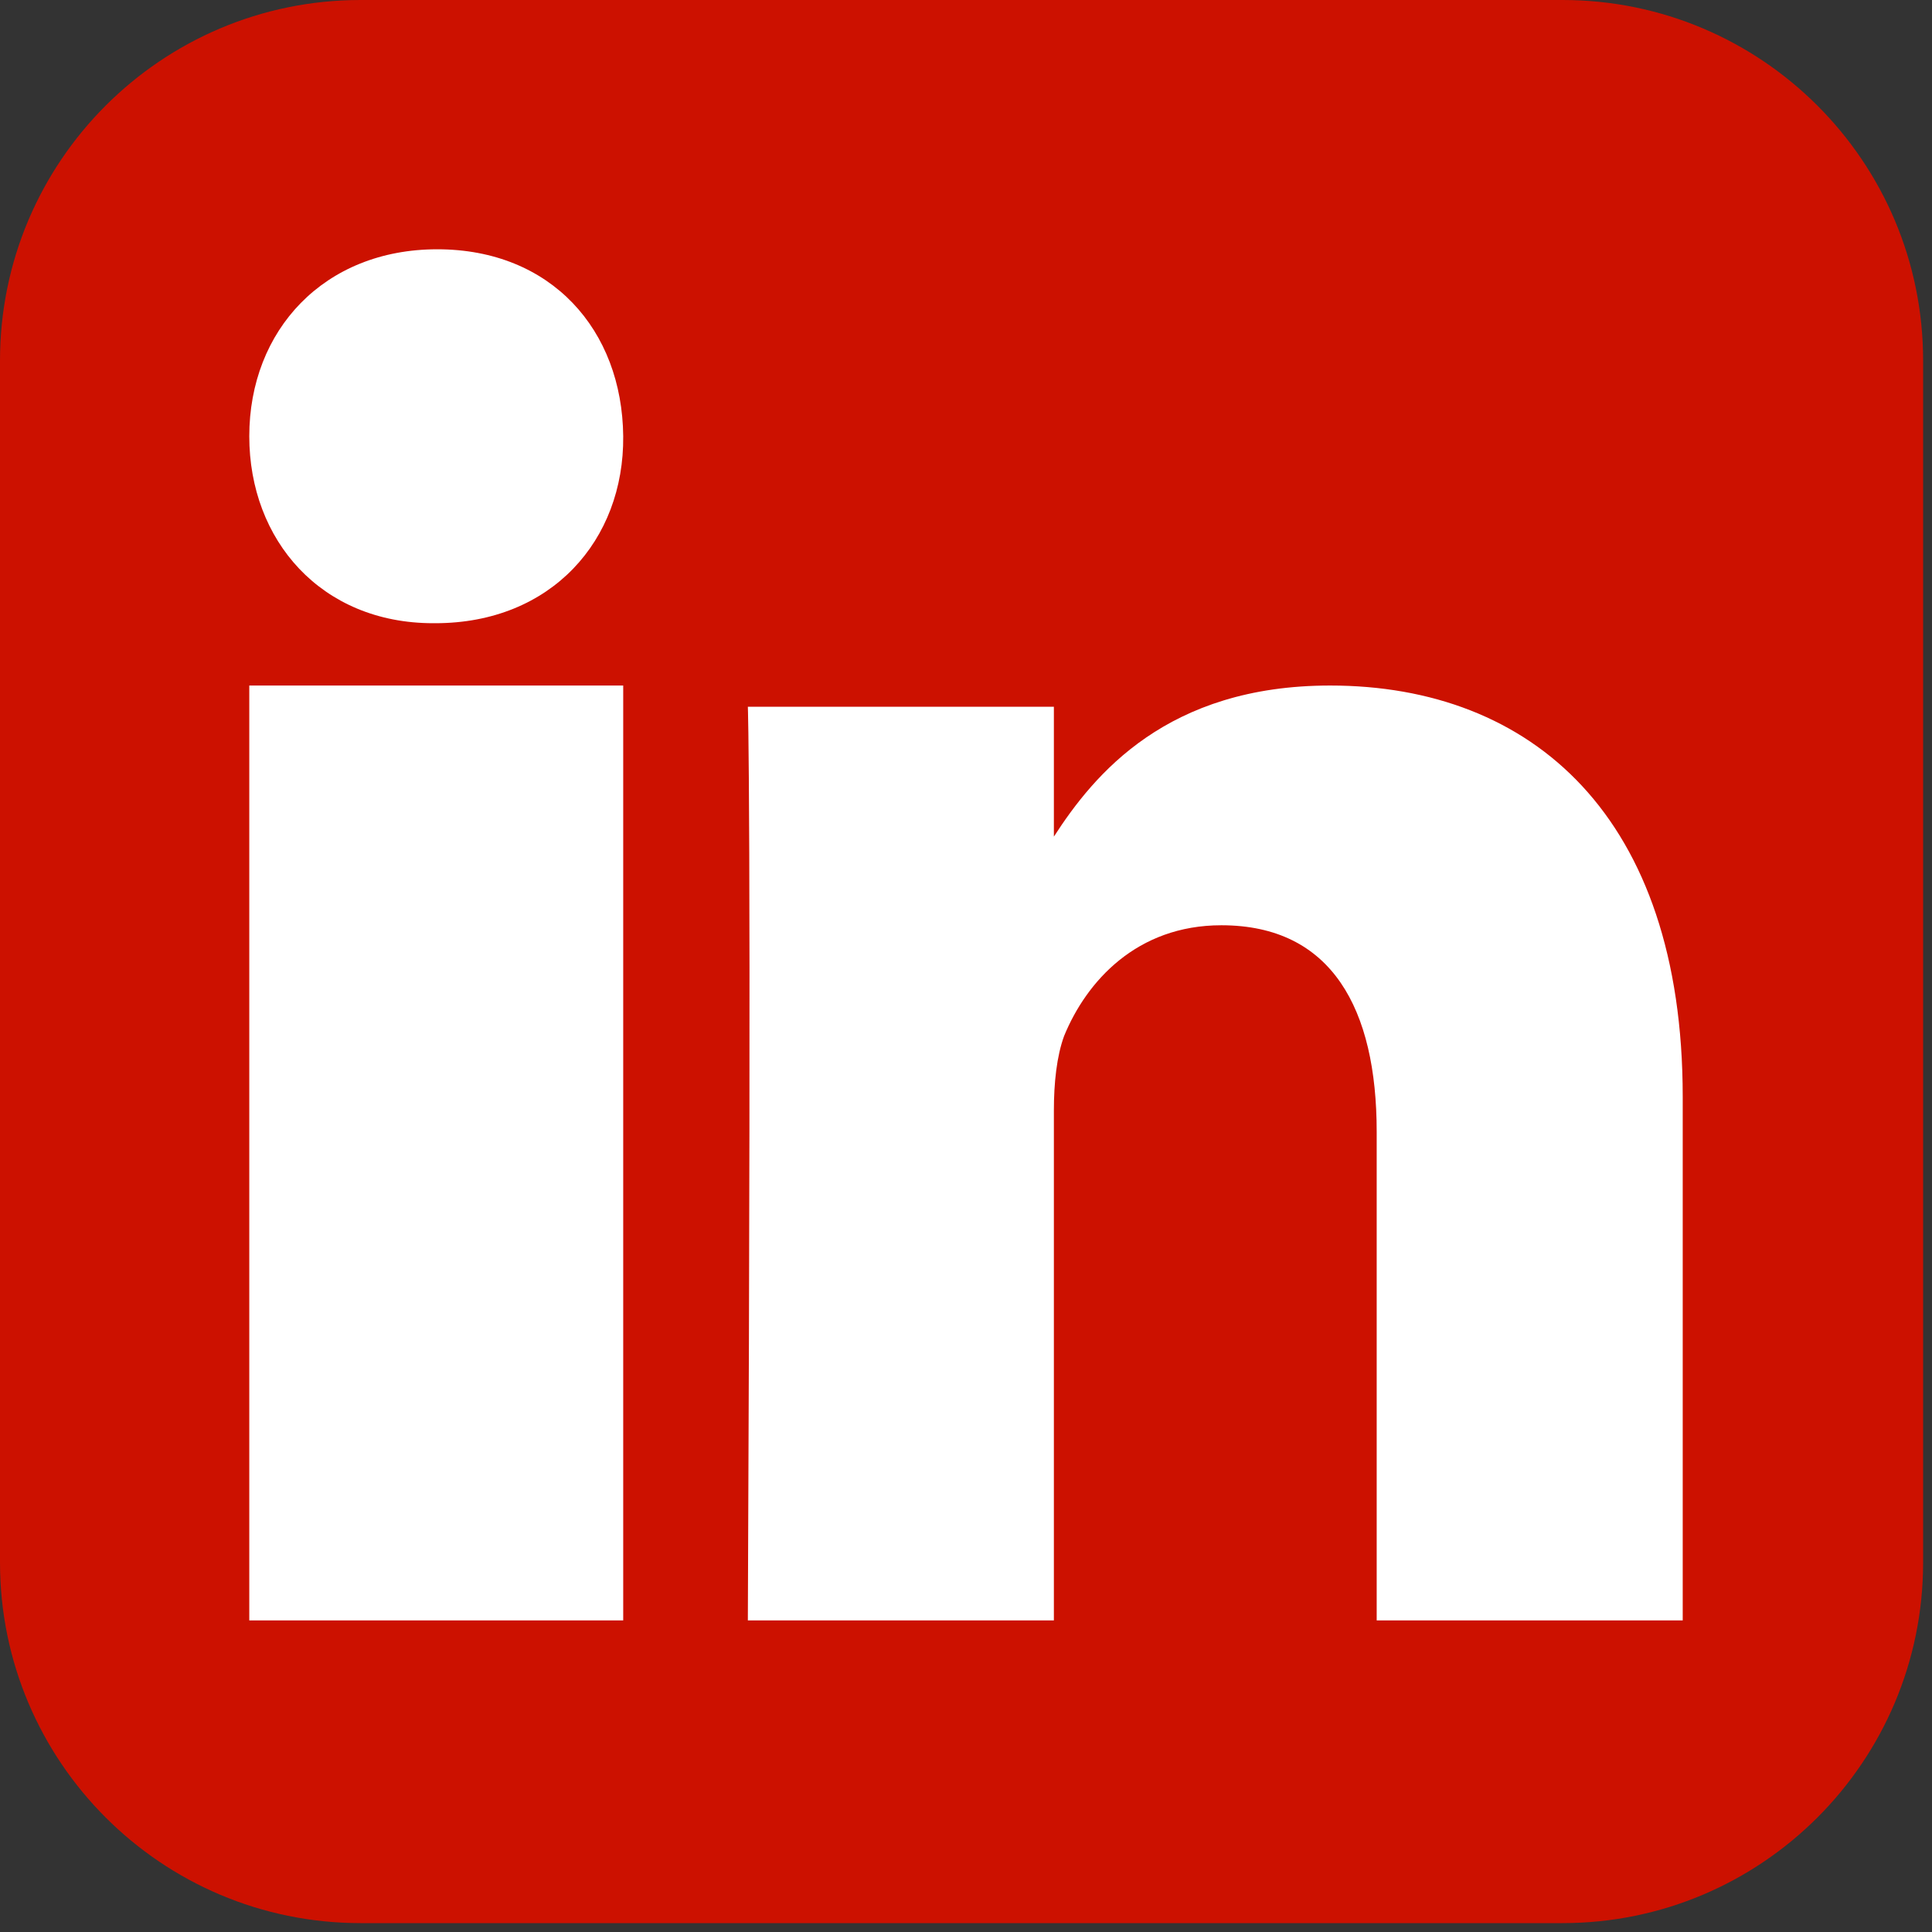 <?xml version="1.0" encoding="UTF-8"?>
<svg width="35px" height="35px" viewBox="0 0 35 35" version="1.1" xmlns="http://www.w3.org/2000/svg" xmlns:xlink="http://www.w3.org/1999/xlink">
    <rect x="0" y="0" width="35" height="35" fill="#333333" stroke="none"/>
    <!-- Generator: Sketch 53.2 (72643) - https://sketchapp.com -->
    <title>Group 31</title>
    <desc>Created with Sketch.</desc>
    <g id="Welcome" stroke="none" stroke-width="1" fill="none" fill-rule="evenodd">
        <g id="Homepage" transform="translate(-165, -604)">
            <g id="Group-44" transform="translate(100, 604)">
                <g id="Group-31" transform="translate(65, 0)">
                    <path d="M34.839,6.532 L34.839,28.306 C34.839,31.913 31.913,34.839 28.306,34.839 L6.532,34.839 C2.926,34.839 0,31.913 0,28.306 L0,6.532 C0,2.926 2.926,0 6.532,0 L28.306,0 C31.913,0 34.839,2.926 34.839,6.532 Z" id="Path" fill="#CC1100"></path>
                    <path d="M11.29,12.419 L11.29,29.355 L4.516,29.355 L4.516,12.419 L11.29,12.419 Z M11.29,7.903 C11.308,9.785 9.99,11.29 7.885,11.29 L7.848,11.29 C5.816,11.29 4.516,9.785 4.516,7.903 C4.516,5.982 5.871,4.516 7.921,4.516 C9.99,4.516 11.272,5.982 11.29,7.903 Z M19.092,15.156 C19.824,14.023 21.144,12.419 24.097,12.419 C27.754,12.419 30.484,14.791 30.484,19.868 L30.484,29.355 L24.94,29.355 L24.94,20.503 C24.94,18.282 24.131,16.762 22.126,16.762 C20.592,16.762 19.682,17.781 19.278,18.766 C19.143,19.133 19.092,19.618 19.092,20.119 L19.092,29.355 L13.548,29.355 C13.616,14.357 13.548,12.803 13.548,12.803 L19.092,12.803 L19.092,15.156 L19.092,15.156 Z" id="" fill="#FFFFFF"></path>
                </g>
            </g>
        </g>
    </g>
</svg>